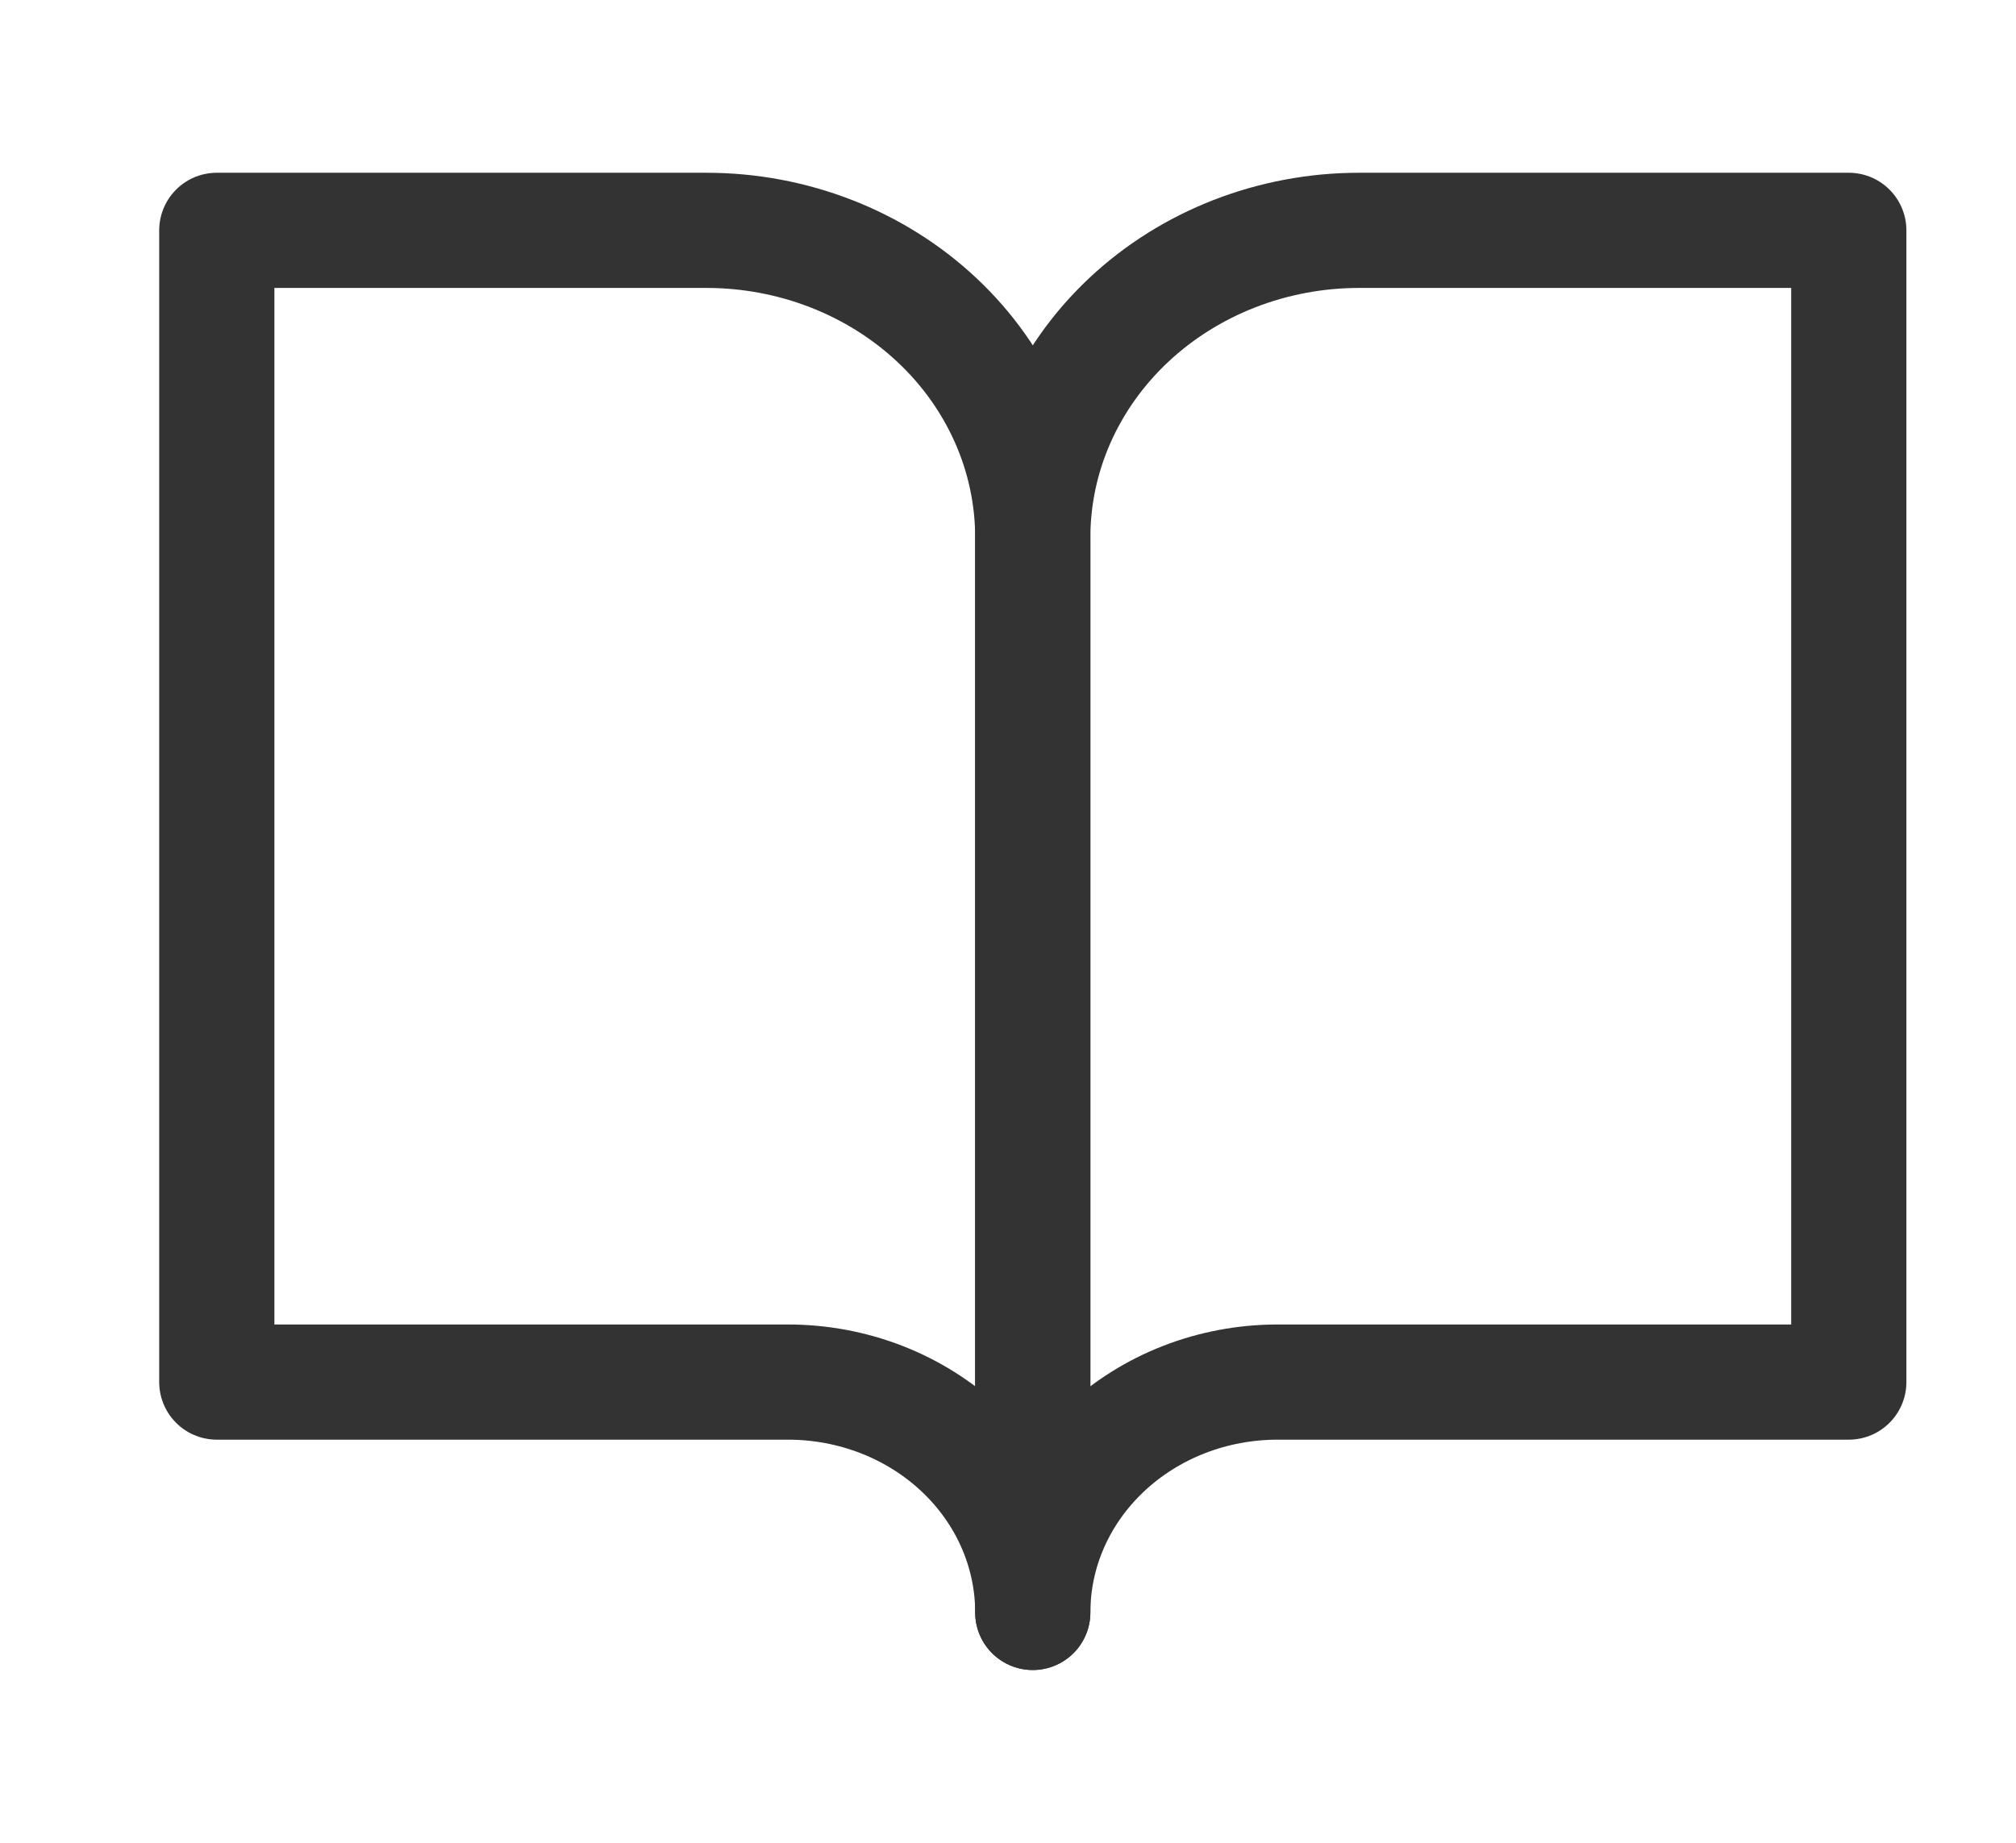 <svg width="35" height="32" viewBox="0 0 35 32" fill="none" xmlns="http://www.w3.org/2000/svg">
<g id="book-open">
<path id="Vector" d="M3.764 4H12.264C13.767 4 15.208 4.562 16.271 5.562C17.334 6.562 17.93 7.919 17.93 9.333V28C17.93 26.939 17.483 25.922 16.686 25.172C15.889 24.421 14.808 24 13.681 24H3.764V4Z" stroke="#333333" stroke-width="2" stroke-linecap="round" stroke-linejoin="round"/>
<path id="Vector_2" d="M32.097 4H23.597C22.094 4 20.653 4.562 19.59 5.562C18.528 6.562 17.93 7.919 17.93 9.333V28C17.93 26.939 18.378 25.922 19.175 25.172C19.972 24.421 21.053 24 22.18 24H32.097V4Z" stroke="#333333" stroke-width="2" stroke-linecap="round" stroke-linejoin="round"/>
</g>
</svg>
